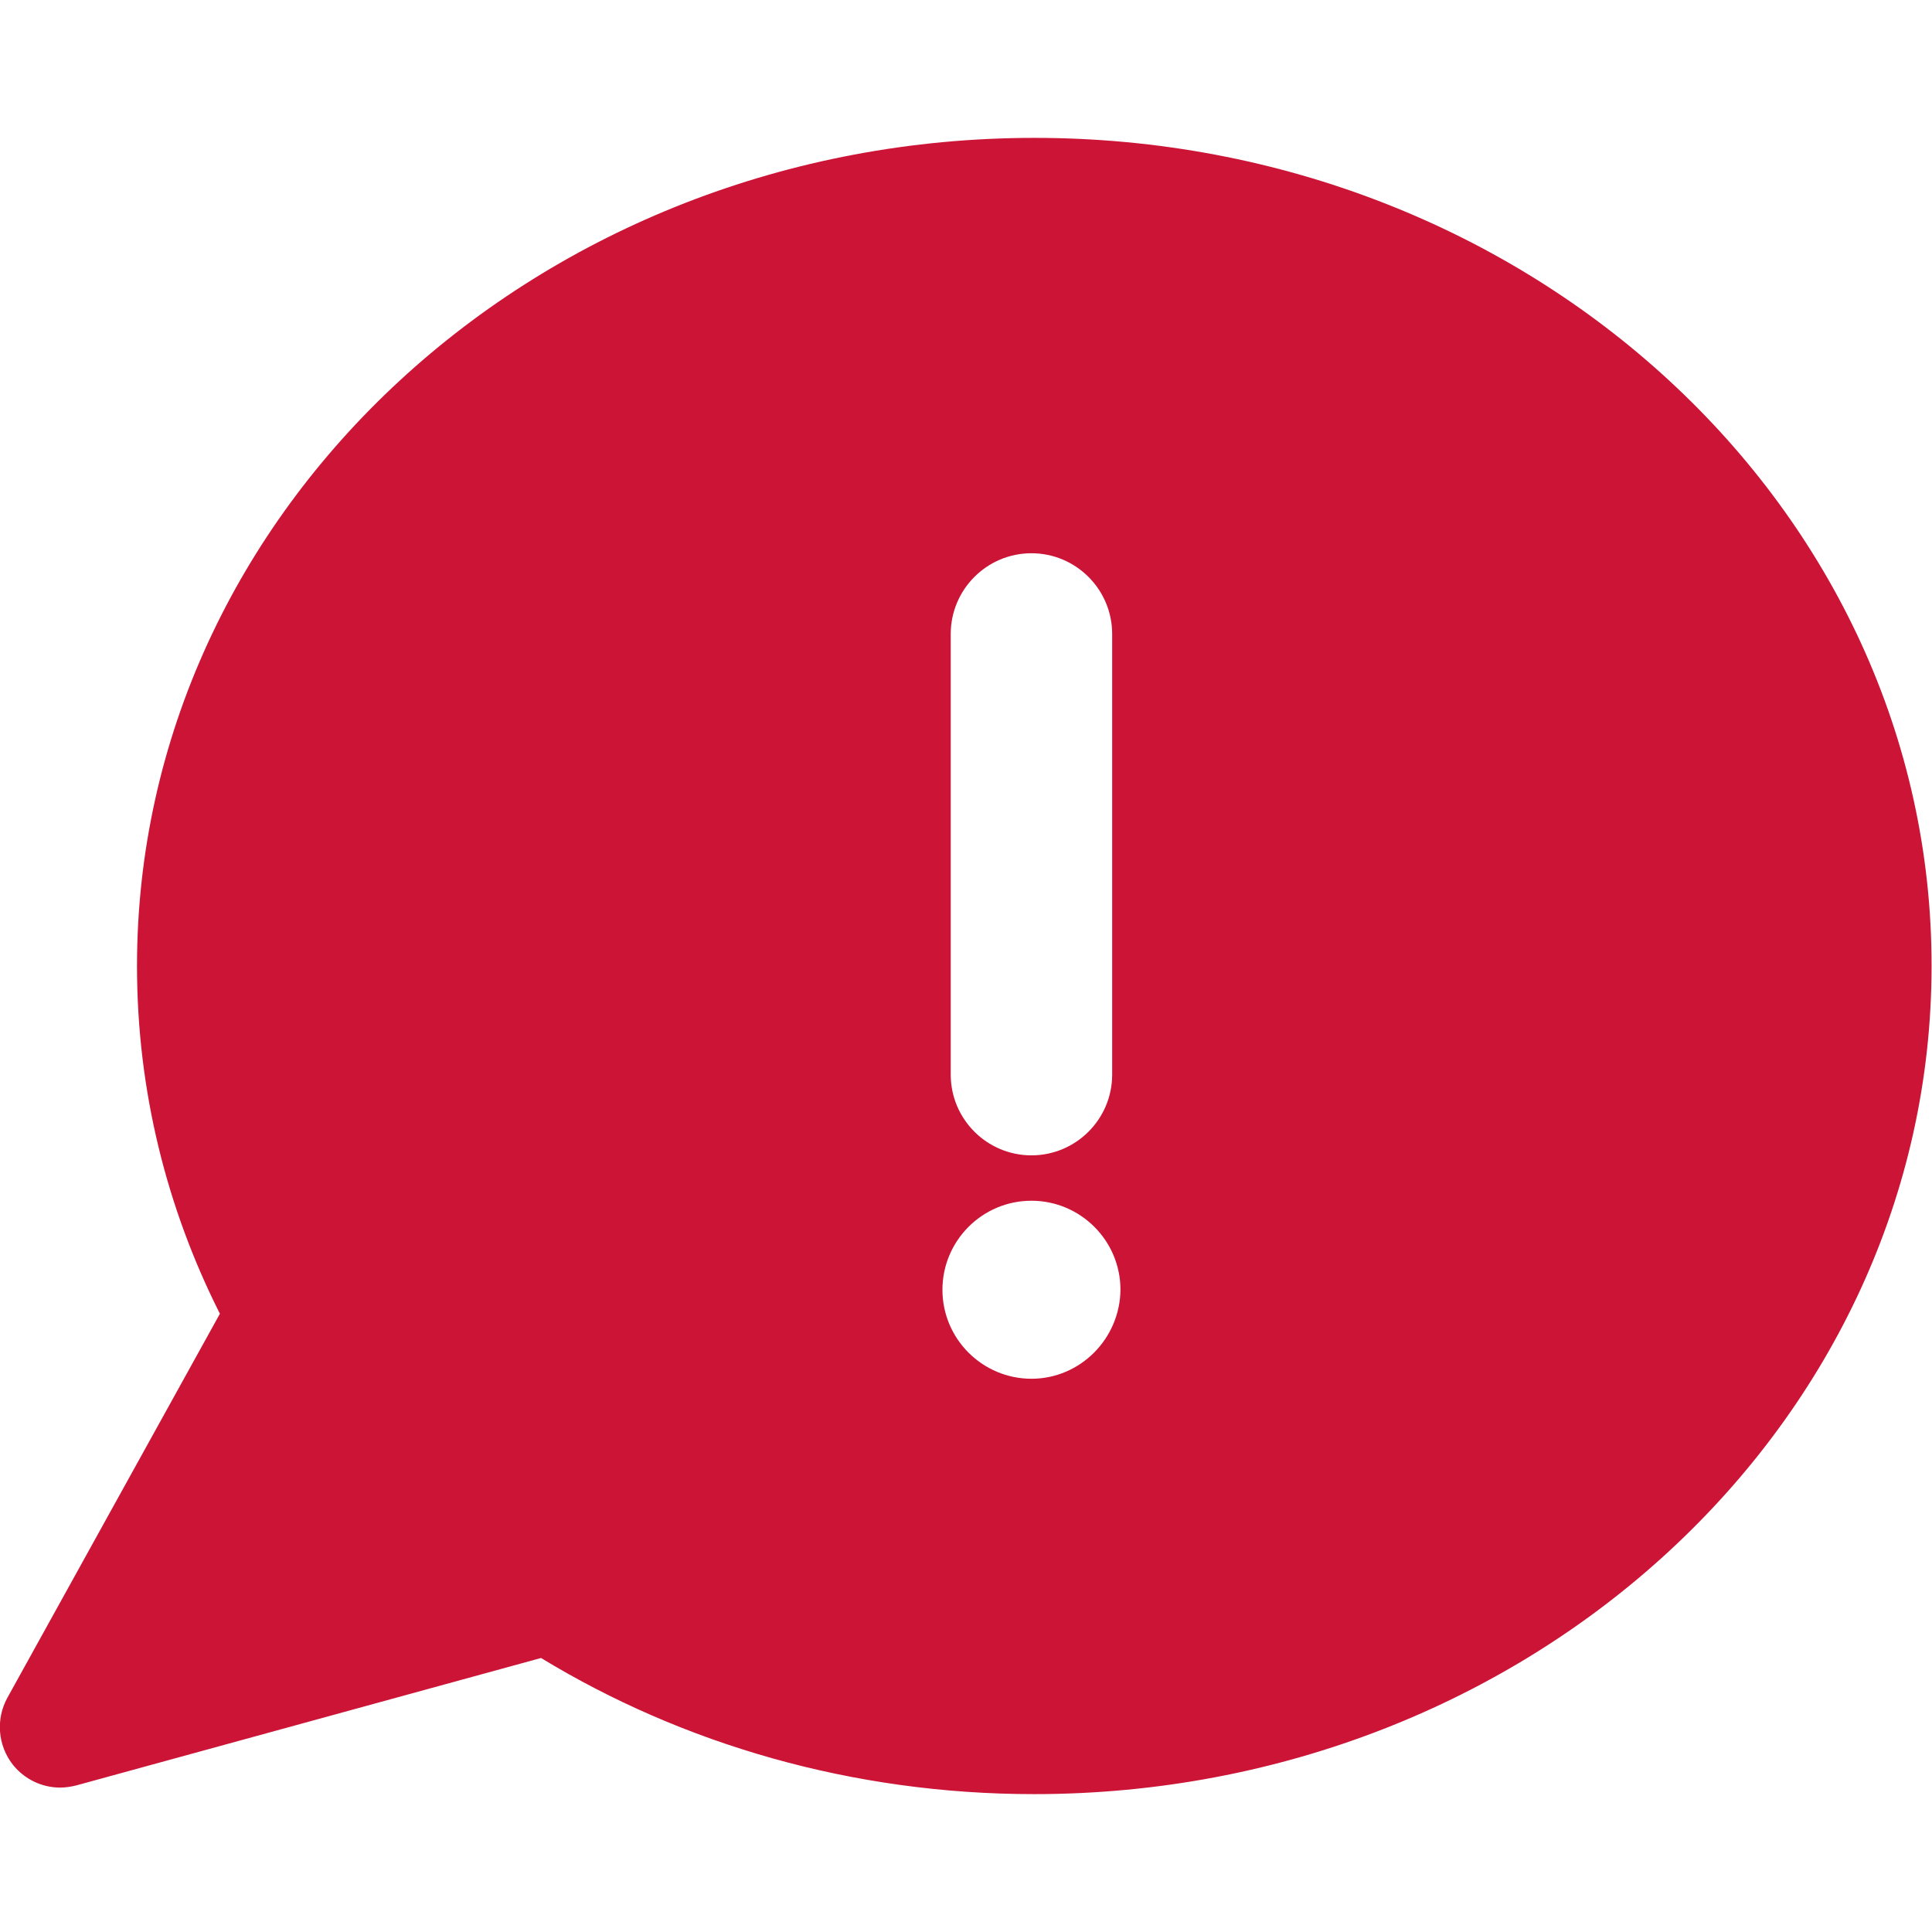 <svg xmlns="http://www.w3.org/2000/svg" width="512" height="512" viewBox="0 0 442.8 442.8"><path d="M237.1 31.6c-113.6 0-205.7 85-205.7 189.8 0 28.5 6.8 55.5 19 79.7L1.7 389.1c-2.7 4.9-2.2 10.9 1.2 15.3 2.7 3.4 6.7 5.3 10.9 5.3 1.2 0 2.5-0.2 3.7-0.5l106.5-29.2c32.4 19.7 71.3 31.2 113 31.2 113.6 0 205.7-85 205.7-189.8C442.8 116.6 350.7 31.6 237.1 31.6zM217.9 145.3c0-10.2 8.3-18.5 18.5-18.5s18.5 8.3 18.5 18.5v101c0 10.2-8.3 18.5-18.5 18.5s-18.5-8.3-18.5-18.5V145.3zM236.4 316c-11.2 0-20.4-9.1-20.4-20.4 0-11.2 9.1-20.4 20.4-20.4 11.2 0 20.4 9.1 20.4 20.4C256.7 306.8 247.6 316 236.4 316z" fill="#cc1436"/></svg>
